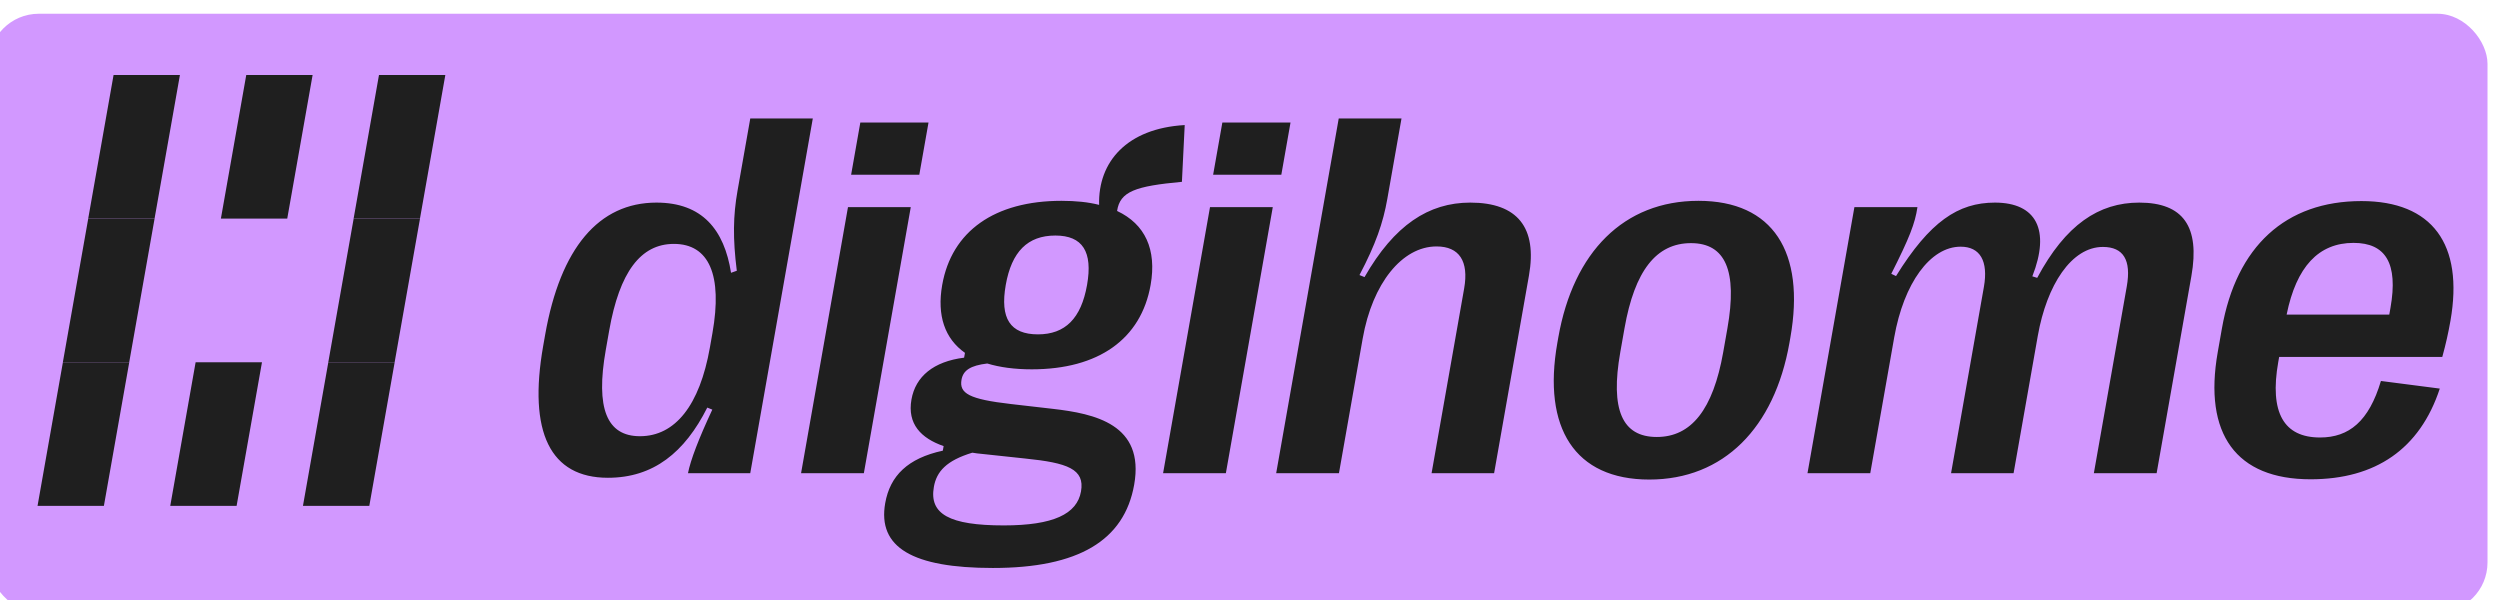<svg width="200" height="48" viewBox="-3 -4 200 44" fill="none" xmlns="http://www.w3.org/2000/svg">
<rect x="-3.9" y="-4.9" width="199.9" height="47.9" rx="4" ry="4" fill="#D298FF"/>
<path d="M45.635 32.222C41.024 32.222 39.235 28.593 40.457 21.661L40.614 20.769C41.837 13.836 44.906 10.208 49.516 10.208C53.18 10.208 54.938 12.377 55.483 15.823L55.944 15.661C55.619 13.066 55.649 11.262 56.003 9.255L57.022 3.478H62.024L57.02 31.857H52.038C52.245 30.803 52.895 29.1 53.985 26.769L53.582 26.607C51.776 30.195 49.278 32.222 45.635 32.222ZM48.197 28.897C51.017 28.897 52.976 26.424 53.791 21.803L53.995 20.647C54.813 16.005 53.729 13.512 50.91 13.512C48.254 13.512 46.561 15.762 45.735 20.445L45.46 22.005C44.638 26.668 45.541 28.897 48.197 28.897ZM70.544 7.978H65.09L65.826 3.802H71.281L70.544 7.978ZM66.108 31.857H61.085L64.838 10.573H69.861L66.108 31.857ZM77.88 26.323L81.229 26.708C84.578 27.093 88.585 27.945 87.735 32.769C86.945 37.249 83.265 39.438 76.432 39.438C70.01 39.438 67.191 37.796 67.817 34.249C68.203 32.06 69.623 30.661 72.426 30.053L72.49 29.688C70.687 29.06 69.57 27.924 69.917 25.958C70.242 24.114 71.688 22.918 74.129 22.613L74.197 22.228C72.586 21.093 71.944 19.249 72.376 16.796C73.134 12.498 76.568 10.066 81.919 10.066C83.052 10.066 84.063 10.167 84.929 10.39C84.837 6.944 87.161 4.269 91.777 4.005L91.553 8.546C87.828 8.89 86.601 9.316 86.367 10.877C88.61 11.931 89.549 13.958 89.049 16.796C88.284 21.134 84.874 23.546 79.543 23.546C78.164 23.546 76.978 23.384 75.982 23.08C74.636 23.242 74.053 23.627 73.921 24.377C73.728 25.472 74.531 25.938 77.88 26.323ZM81.43 12.843C79.207 12.843 77.928 14.14 77.46 16.796C76.988 19.472 77.813 20.749 80.036 20.749C82.218 20.749 83.493 19.472 83.964 16.796C84.433 14.14 83.612 12.843 81.43 12.843ZM77.3 36.033C81.272 36.033 83.162 35.12 83.48 33.316C83.795 31.533 82.423 31.026 79.005 30.681L75.591 30.316C75.306 30.296 75.046 30.256 74.785 30.215C72.719 30.843 71.927 31.715 71.709 32.952C71.327 35.12 72.936 36.033 77.3 36.033ZM99.506 7.978H94.051L94.788 3.802H100.242L99.506 7.978ZM95.069 31.857H90.047L93.8 10.573H98.822L95.069 31.857ZM104.116 31.857H99.094L104.098 3.478H109.12L107.983 9.924C107.647 11.83 107.059 13.532 105.758 16.005L106.162 16.168C108.541 12.012 111.288 10.208 114.623 10.208C118.41 10.208 119.991 12.215 119.316 16.046L116.528 31.857H111.526L114.132 17.08C114.518 14.89 113.737 13.715 111.926 13.715C109.167 13.715 106.793 16.674 106.017 21.073L104.116 31.857ZM128.943 32.364C122.974 32.364 120.389 28.229 121.587 21.438L121.665 20.992C122.87 14.161 126.906 10.066 132.875 10.066C138.844 10.066 141.436 14.161 140.231 20.992L140.153 21.438C138.955 28.229 134.892 32.364 128.943 32.364ZM129.544 28.958C132.302 28.958 134.046 26.769 134.858 22.168L135.194 20.262C136.005 15.661 135.036 13.451 132.278 13.451C129.499 13.451 127.772 15.661 126.96 20.262L126.624 22.168C125.813 26.769 126.765 28.958 129.544 28.958ZM146.621 31.857H141.599L145.352 10.573H150.395C150.207 11.87 149.756 13.025 148.302 15.904L148.682 16.086C151.385 11.728 153.65 10.208 156.593 10.208C159.907 10.208 161.044 12.397 159.587 16.107L159.977 16.228C162.251 11.972 164.909 10.208 168.14 10.208C171.66 10.208 173.008 12.134 172.311 16.086L169.53 31.857H164.508L167.142 16.918C167.514 14.809 166.877 13.755 165.23 13.755C162.719 13.755 160.742 16.796 160.023 20.87L158.086 31.857H153.084L155.711 16.958C156.076 14.89 155.415 13.735 153.851 13.735C151.422 13.735 149.302 16.654 148.537 20.992L146.621 31.857ZM187.474 24.478L192.183 25.087C190.588 29.931 187.034 32.343 181.847 32.343C175.898 32.343 173.261 28.735 174.42 22.168L174.752 20.282C175.91 13.715 179.843 10.086 185.915 10.086C191.576 10.086 194.117 13.532 193.034 19.674C192.866 20.627 192.668 21.519 192.383 22.553H179.333L179.261 22.958C178.543 27.032 179.719 28.999 182.601 28.999C184.927 28.999 186.514 27.701 187.474 24.478ZM185.284 13.431C182.485 13.431 180.708 15.336 179.93 19.168H188.142L188.239 18.62C188.864 15.073 187.857 13.431 185.284 13.431Z" fill="#1F1F1F"/>
<rect width="5.308" height="11.667" transform="matrix(-1 -8.60946e-08 0.174 -0.985 28.571 22.98)" fill="#1F1F1F"/>
<rect width="5.308" height="11.667" transform="matrix(-1 -8.60946e-08 0.174 -0.985 26.544 34.472)" fill="#1F1F1F"/>
<rect width="5.308" height="11.667" transform="matrix(-1 -8.60946e-08 0.174 -0.985 30.597 11.49)" fill="#1F1F1F"/>
<rect width="5.308" height="11.667" transform="matrix(-1 -8.60946e-08 0.174 -0.985 7.337 22.98)" fill="#1F1F1F"/>
<rect width="5.308" height="11.667" transform="matrix(-1 -8.60946e-08 0.174 -0.985 15.928 34.472)" fill="#1F1F1F"/>
<rect width="5.308" height="11.667" transform="matrix(-1 -8.60946e-08 0.174 -0.985 19.979 11.49)" fill="#1F1F1F"/>
<rect width="5.308" height="11.667" transform="matrix(-1 -8.60946e-08 0.174 -0.985 5.311 34.472)" fill="#1F1F1F"/>
<rect width="5.308" height="11.667" transform="matrix(-1 -8.60946e-08 0.174 -0.985 9.364 11.49)" fill="#1F1F1F"/>
</svg>
